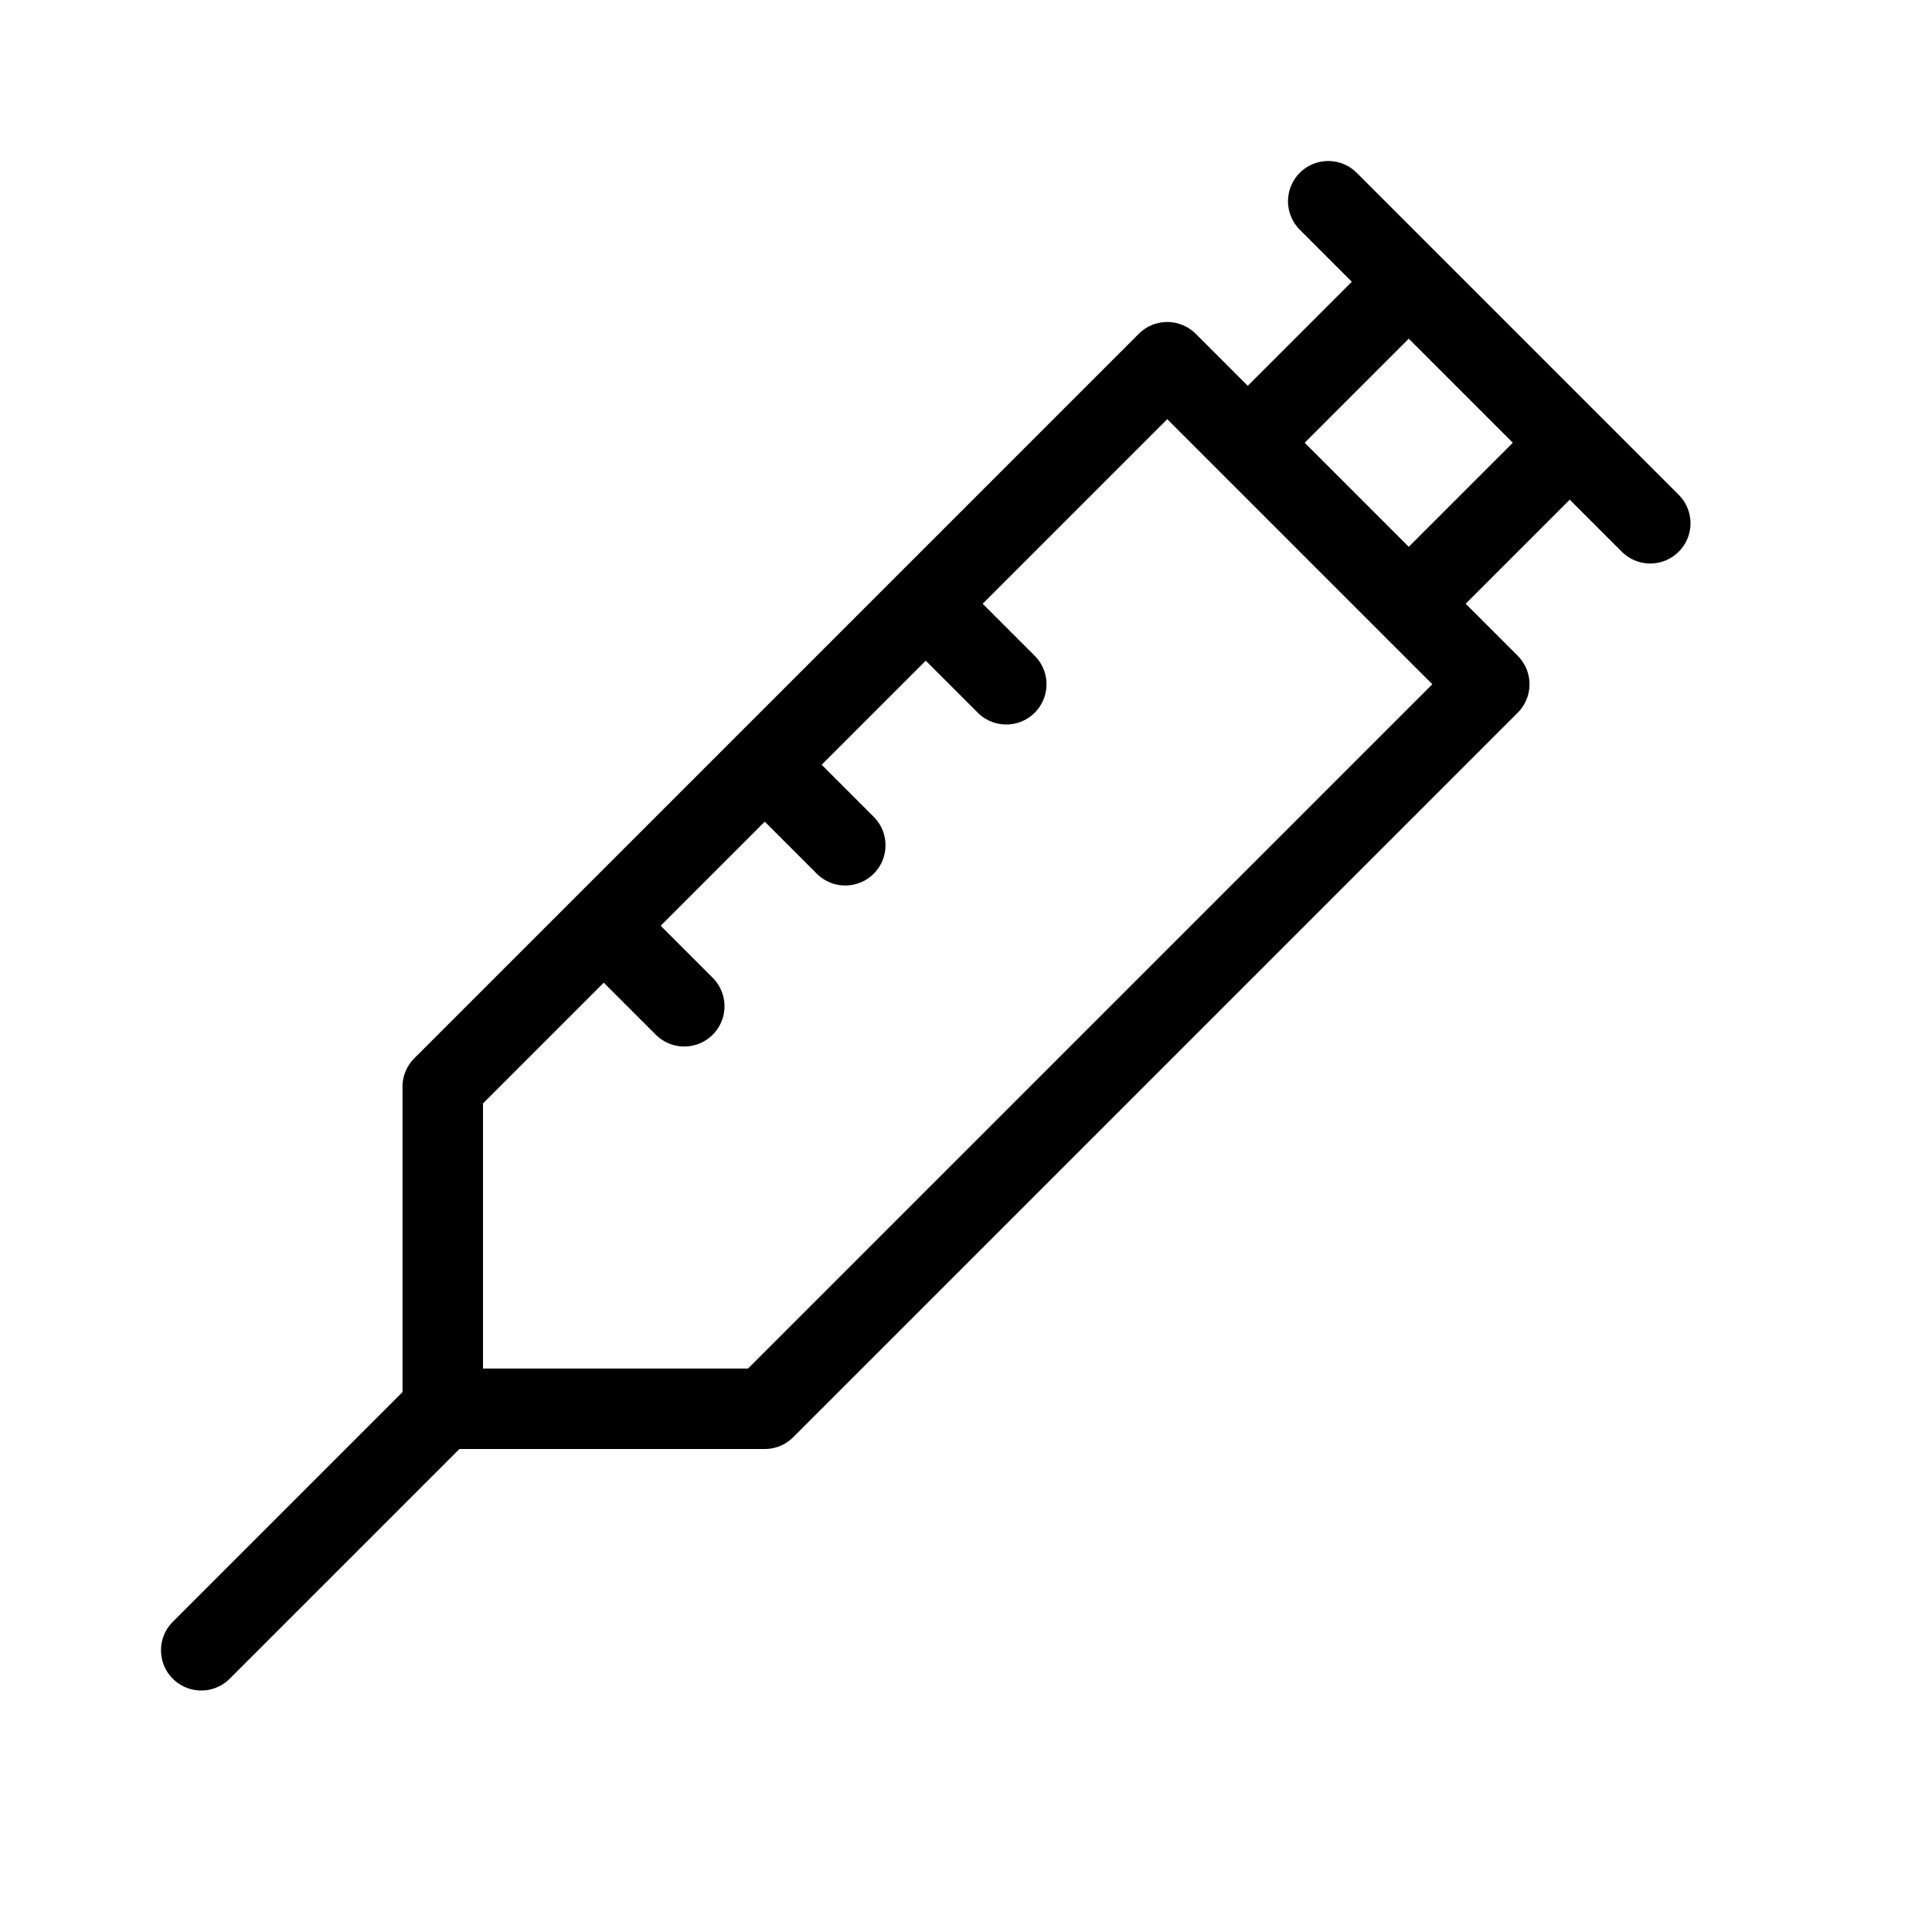 <svg height="24" viewBox="0 0 24 24" width="24" xmlns="http://www.w3.org/2000/svg"><path d="m9.5 17.5h-4v-4l9-9 4 4zm-7 3 3-3m11-15 4 4m-5-1 2-2m2 2-2 2m-8 2 1 1m-3 1 1 1m3-5 1 1" fill="none" stroke="#000" stroke-linecap="round" stroke-linejoin="round"/></svg>